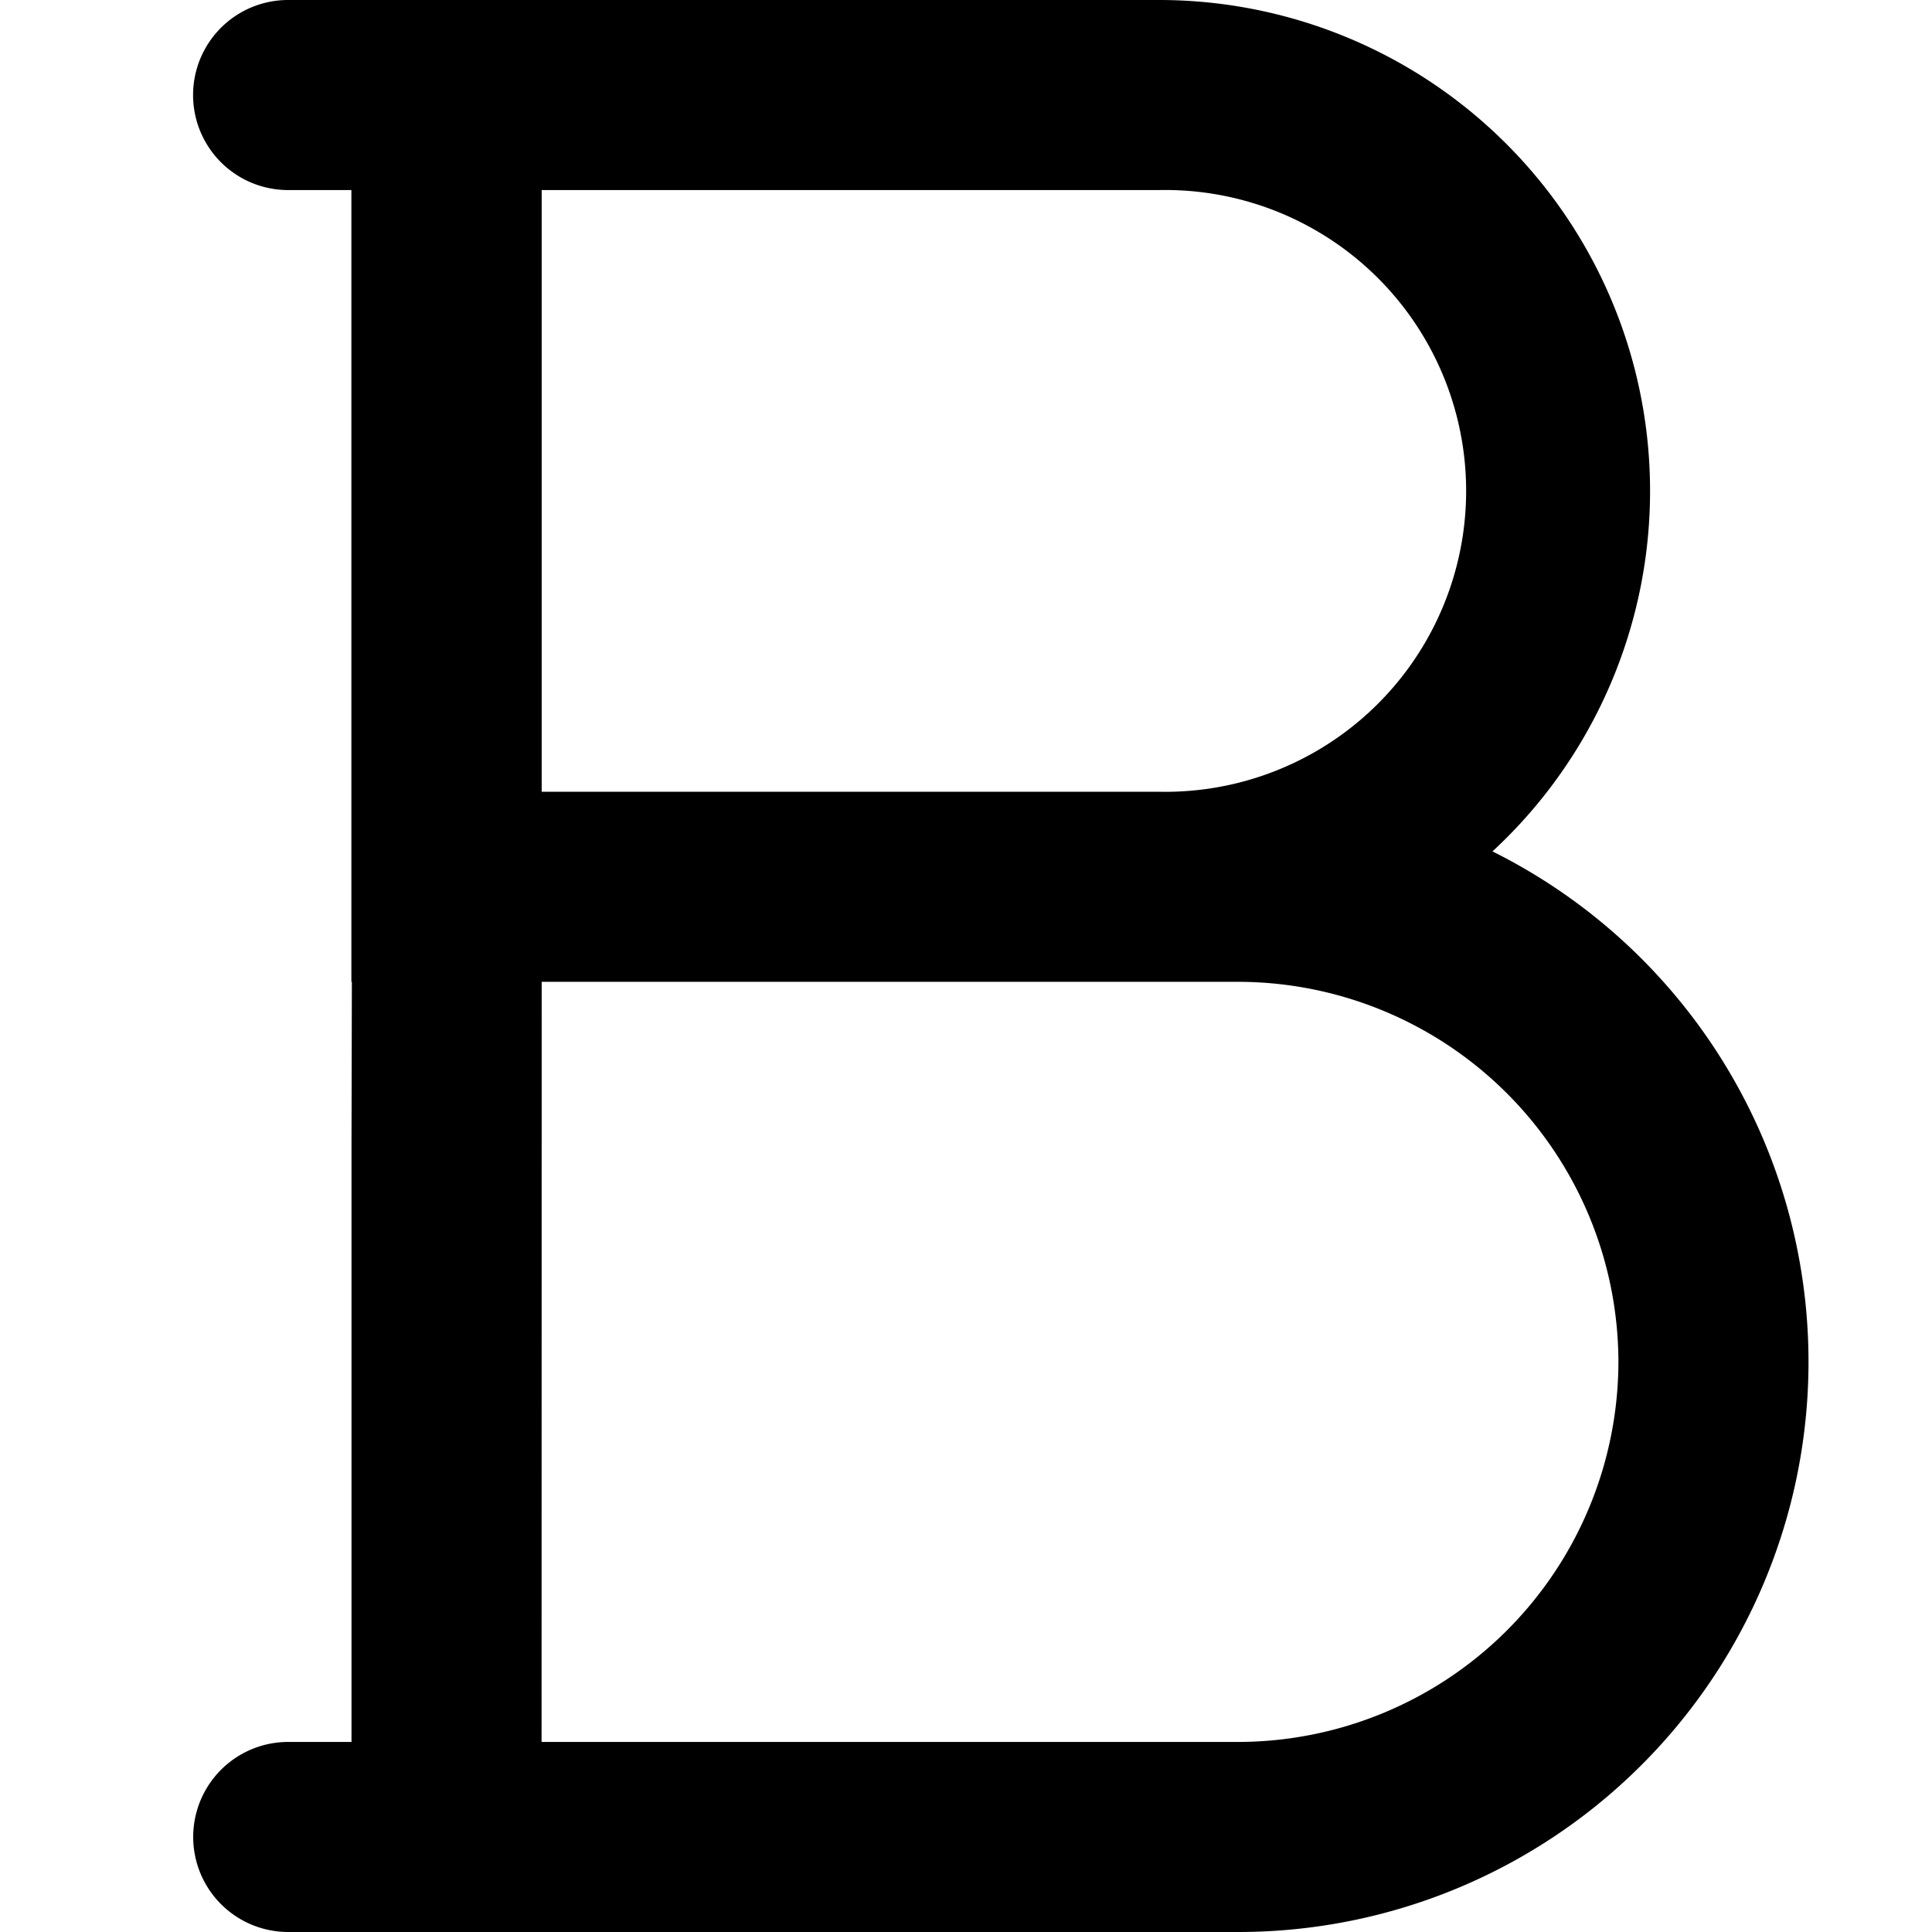 <svg xmlns="http://www.w3.org/2000/svg" viewBox="0 0 16 16">
    <path fill="#000" fill-rule="evenodd" d="M2.911 14.426V9.481l.003-1.35H2.91V1.574h-.524a.787.787 0 1 1 0-1.574H9.6a4.066 4.066 0 0 1 2.76 7.051A4.722 4.722 0 0 1 10.256 16H2.387a.787.787 0 1 1 0-1.574h.524m1.574 0h5.761a3.153 3.153 0 0 0 3.157-3.147 3.153 3.153 0 0 0-3.157-3.148h-5.76m0-6.557v4.983H9.6a2.492 2.492 0 1 0 0-4.983"/>
</svg>

